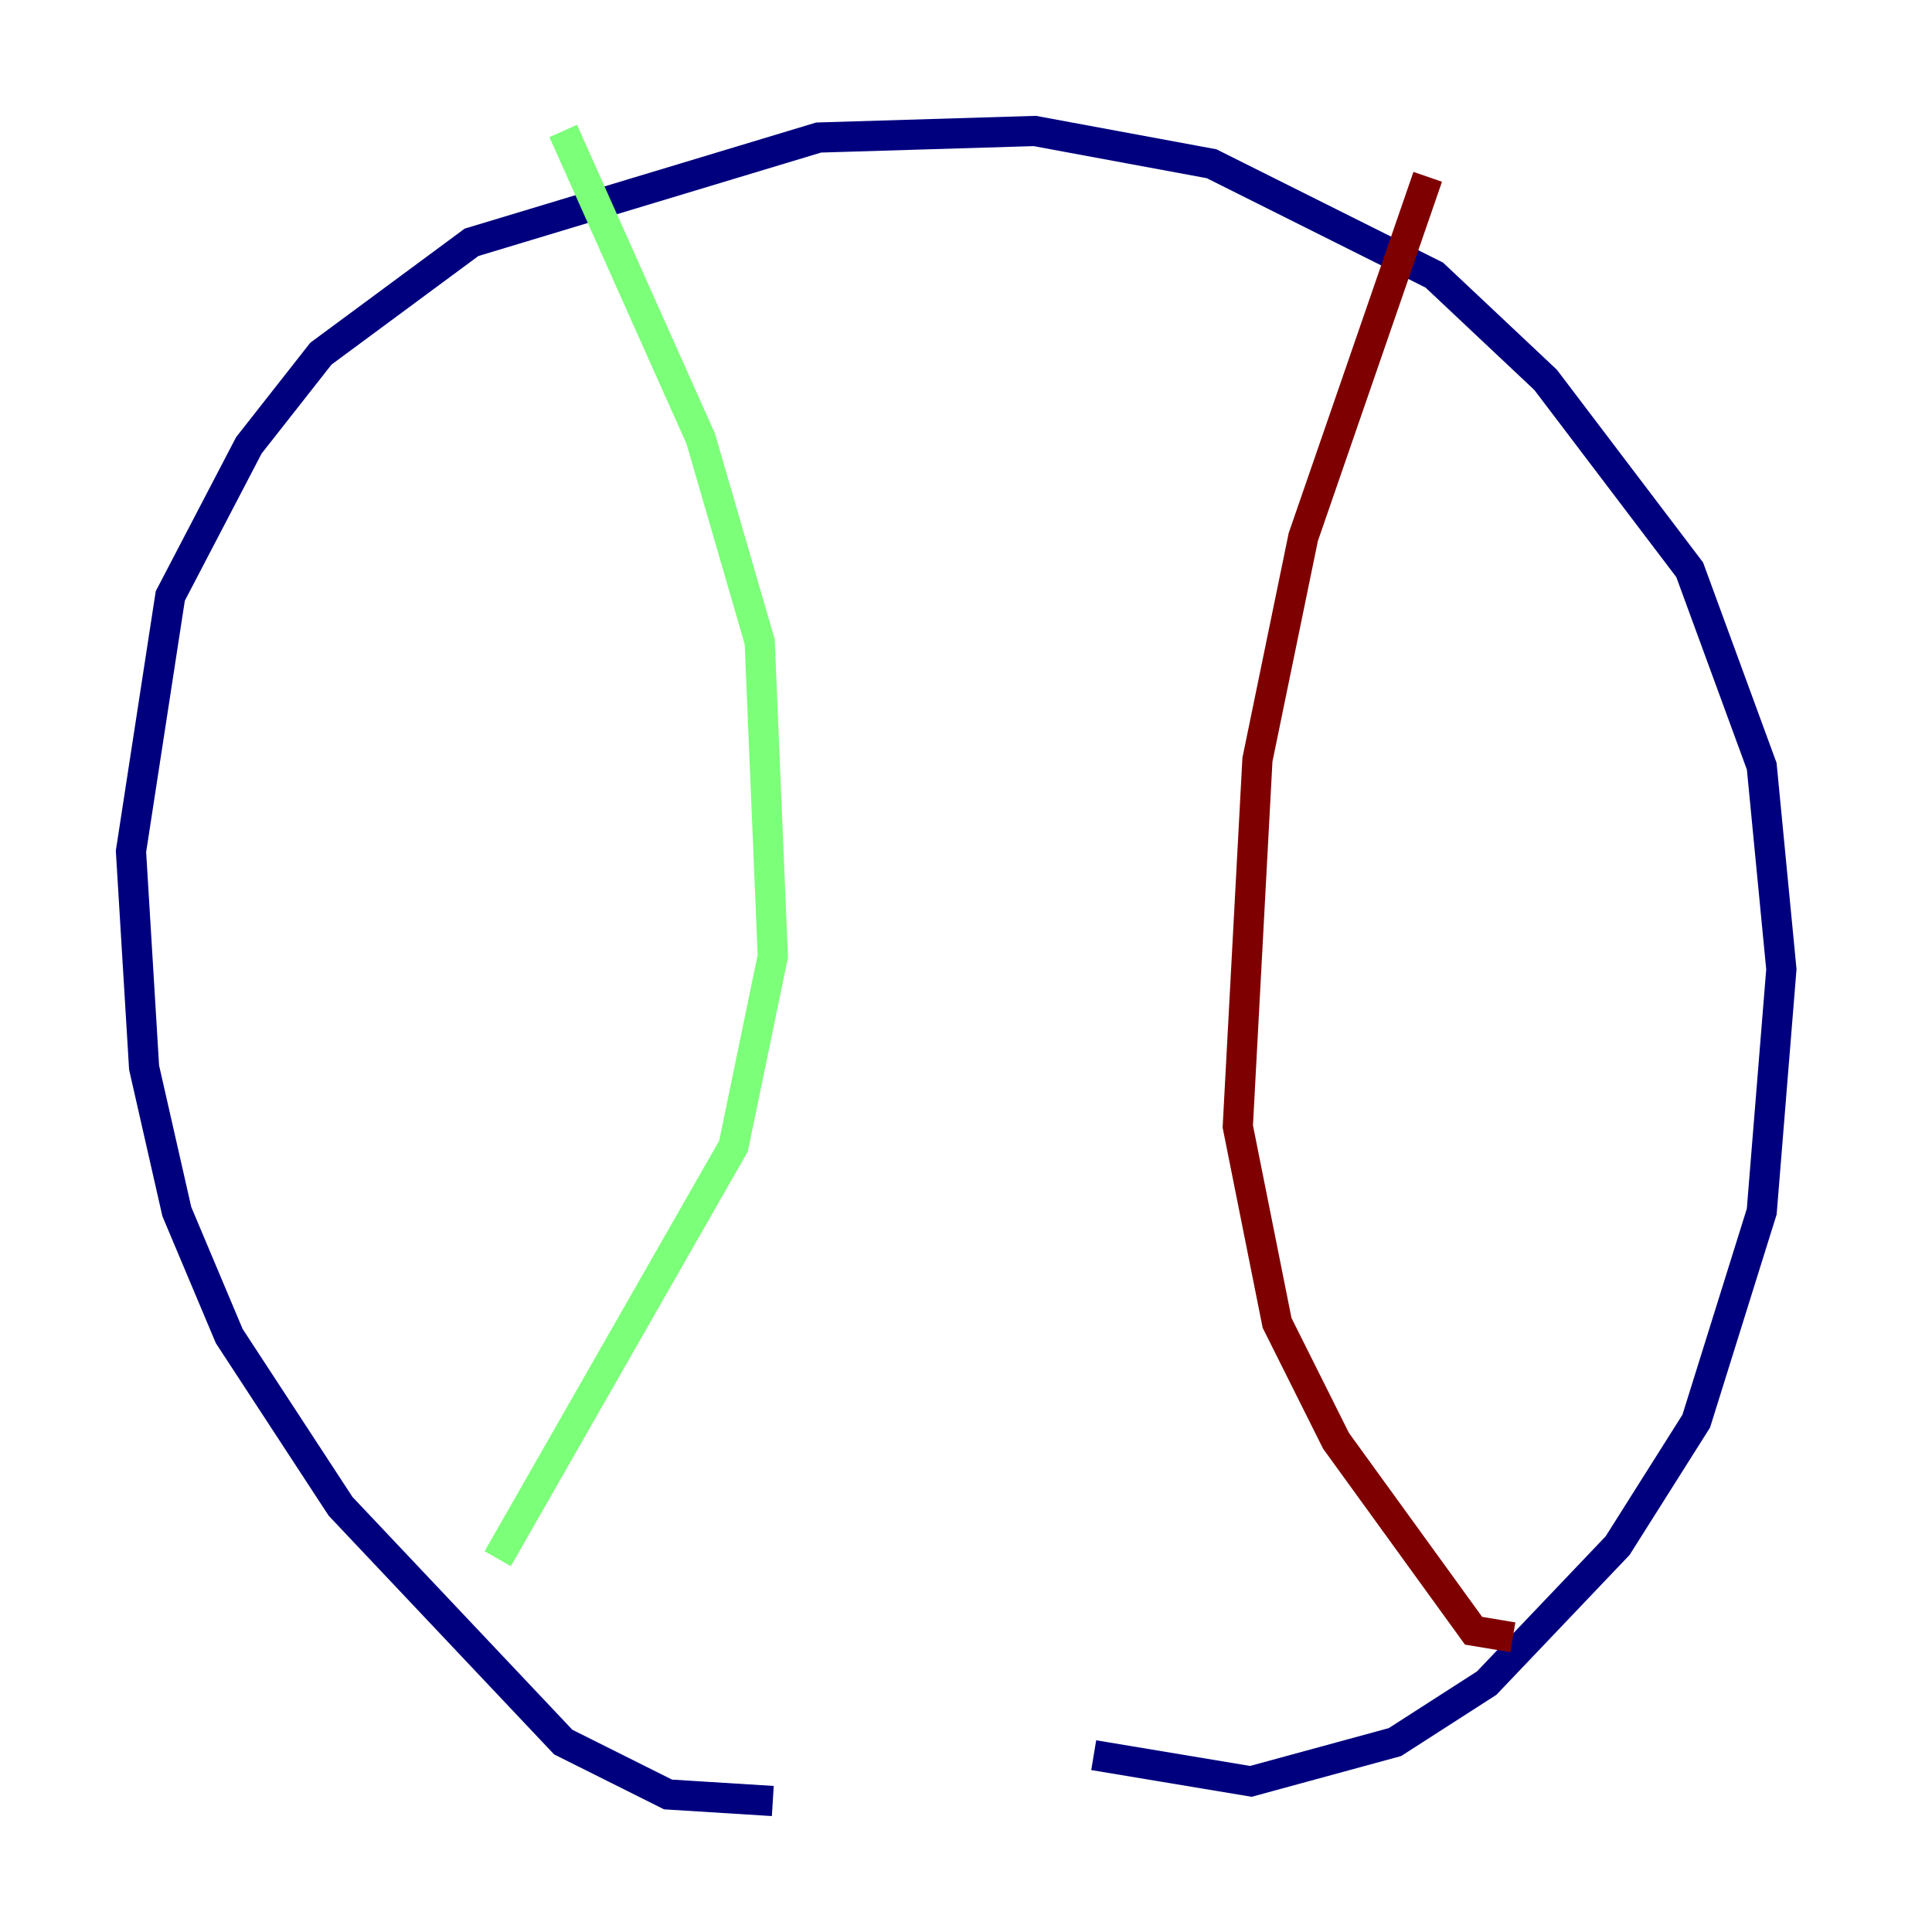 <?xml version="1.0" encoding="utf-8" ?>
<svg baseProfile="tiny" height="128" version="1.2" viewBox="0,0,128,128" width="128" xmlns="http://www.w3.org/2000/svg" xmlns:ev="http://www.w3.org/2001/xml-events" xmlns:xlink="http://www.w3.org/1999/xlink"><defs /><polyline fill="none" points="51.2,119.322 44.258,118.888 37.315,115.417 22.563,99.797 15.186,88.515 11.715,80.271 9.546,70.725 8.678,56.407 11.281,39.485 16.488,29.505 21.261,23.43 31.241,16.054 54.237,9.112 68.556,8.678 80.271,10.848 95.024,18.224 102.4,25.166 111.946,37.749 116.719,50.766 118.02,64.217 116.719,80.271 112.38,94.156 107.173,102.4 98.495,111.512 92.42,115.417 82.875,118.02 72.461,116.285" stroke="#00007f" stroke-width="2" /><polyline fill="none" points="32.976,103.268 48.597,75.932 51.2,63.349 50.332,42.522 46.427,29.071 37.315,8.678" stroke="#7cff79" stroke-width="2" /><polyline fill="none" points="100.231,108.475 97.627,108.041 88.515,95.458 84.61,87.647 82.007,74.63 83.308,50.332 86.346,35.58 94.59,11.715" stroke="#7f0000" stroke-width="2" /></svg>
